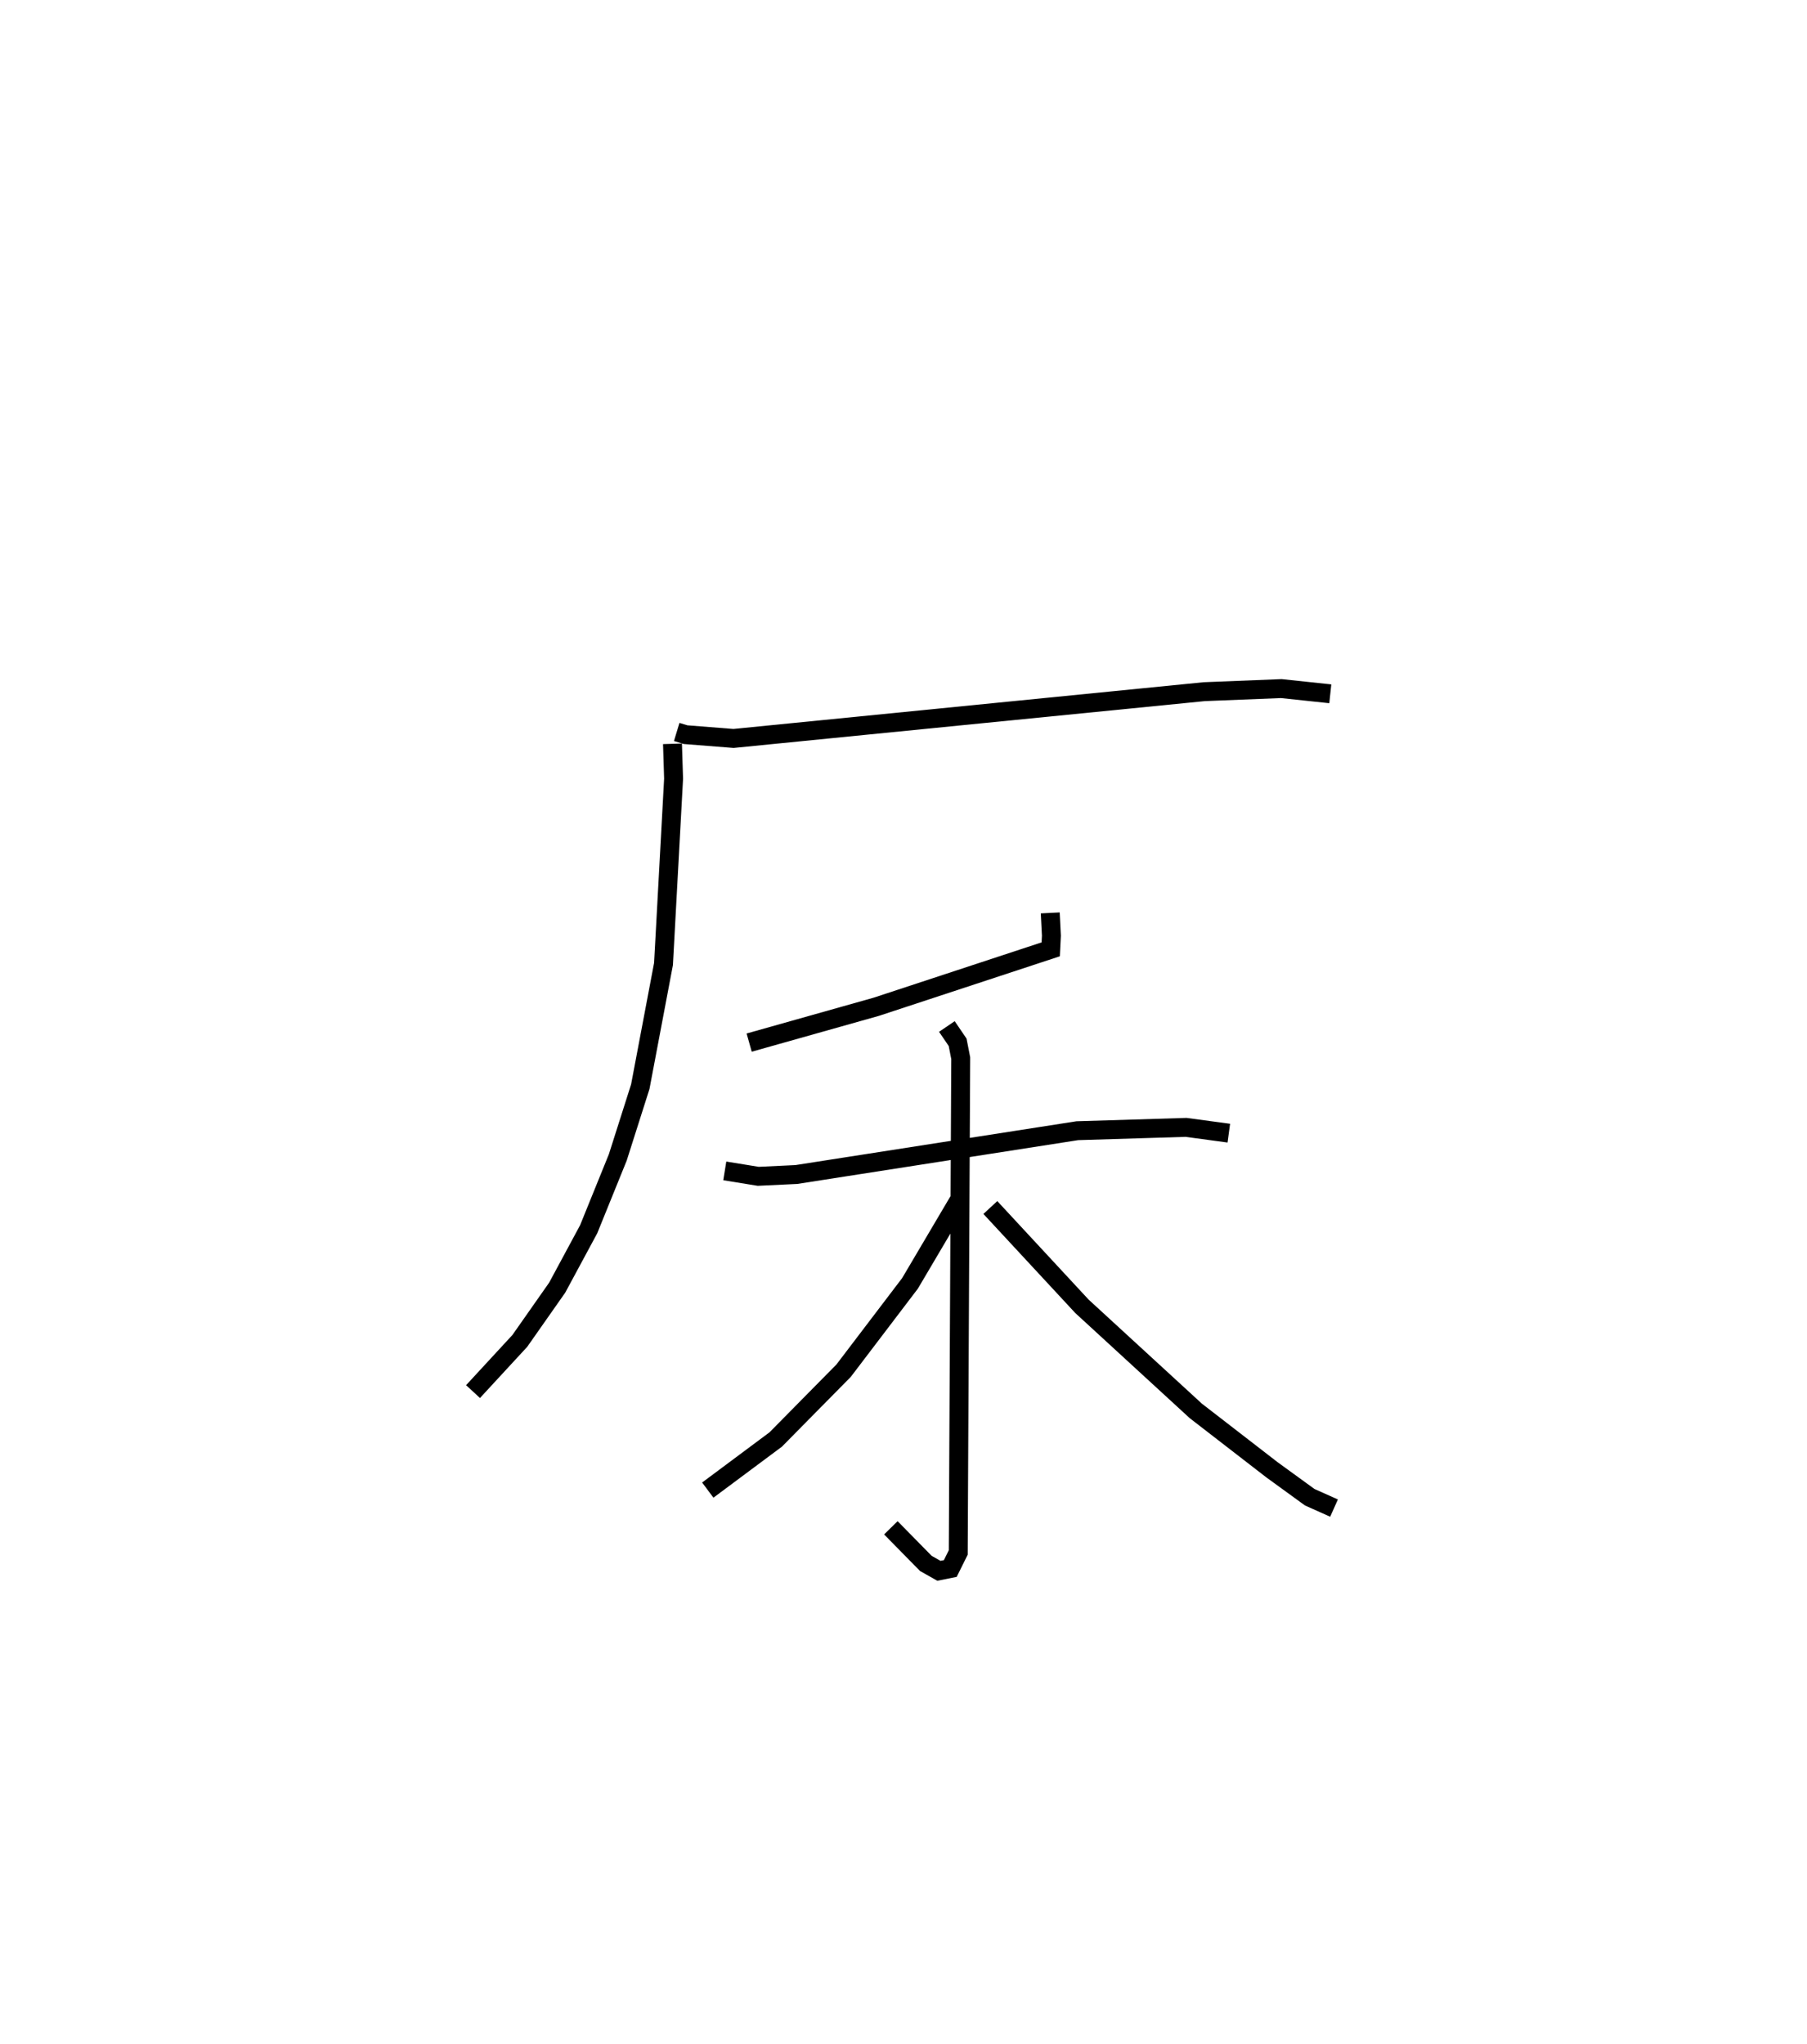 <?xml version="1.0" encoding="utf-8" ?>
<svg baseProfile="full" height="108.031" version="1.1" width="95.513" xmlns="http://www.w3.org/2000/svg" xmlns:ev="http://www.w3.org/2001/xml-events" xmlns:xlink="http://www.w3.org/1999/xlink"><defs /><rect fill="white" height="108.031" width="95.513" x="0" y="0" /><path d="M27.822,25 m0.0,0.0 m7.947,13.691 l0.47,0.143 2.533,0.2 l24.883,-2.473 4.071,-0.162 l2.59,0.275 m-34.77,2.644 l0.058,1.843 -0.533,9.794 l-1.227,6.485 -1.19,3.741 l-1.539,3.796 -1.663,3.086 l-1.975,2.815 -2.474,2.681 m30.51,-25.303 l0.061,1.206 -0.036,0.72 l-9.221,3.036 -6.718,1.894 m-1.289,6.781 l1.768,0.287 2.016,-0.096 l14.849,-2.315 5.751,-0.176 l2.258,0.305 m-14.903,-5.638 l0.568,0.835 0.164,0.841 l-0.131,26.127 -0.421,0.849 l-0.6,0.12 -0.69,-0.389 l-1.851,-1.884 m3.629,-17.354 l-2.616,4.432 -3.51,4.616 l-3.588,3.637 -3.592,2.676 m14.936,-14.937 l4.843,5.224 6.017,5.527 l4.027,3.114 1.995,1.449 l1.284,0.574 " fill="none" stroke="black" stroke-width="1" /></svg>
